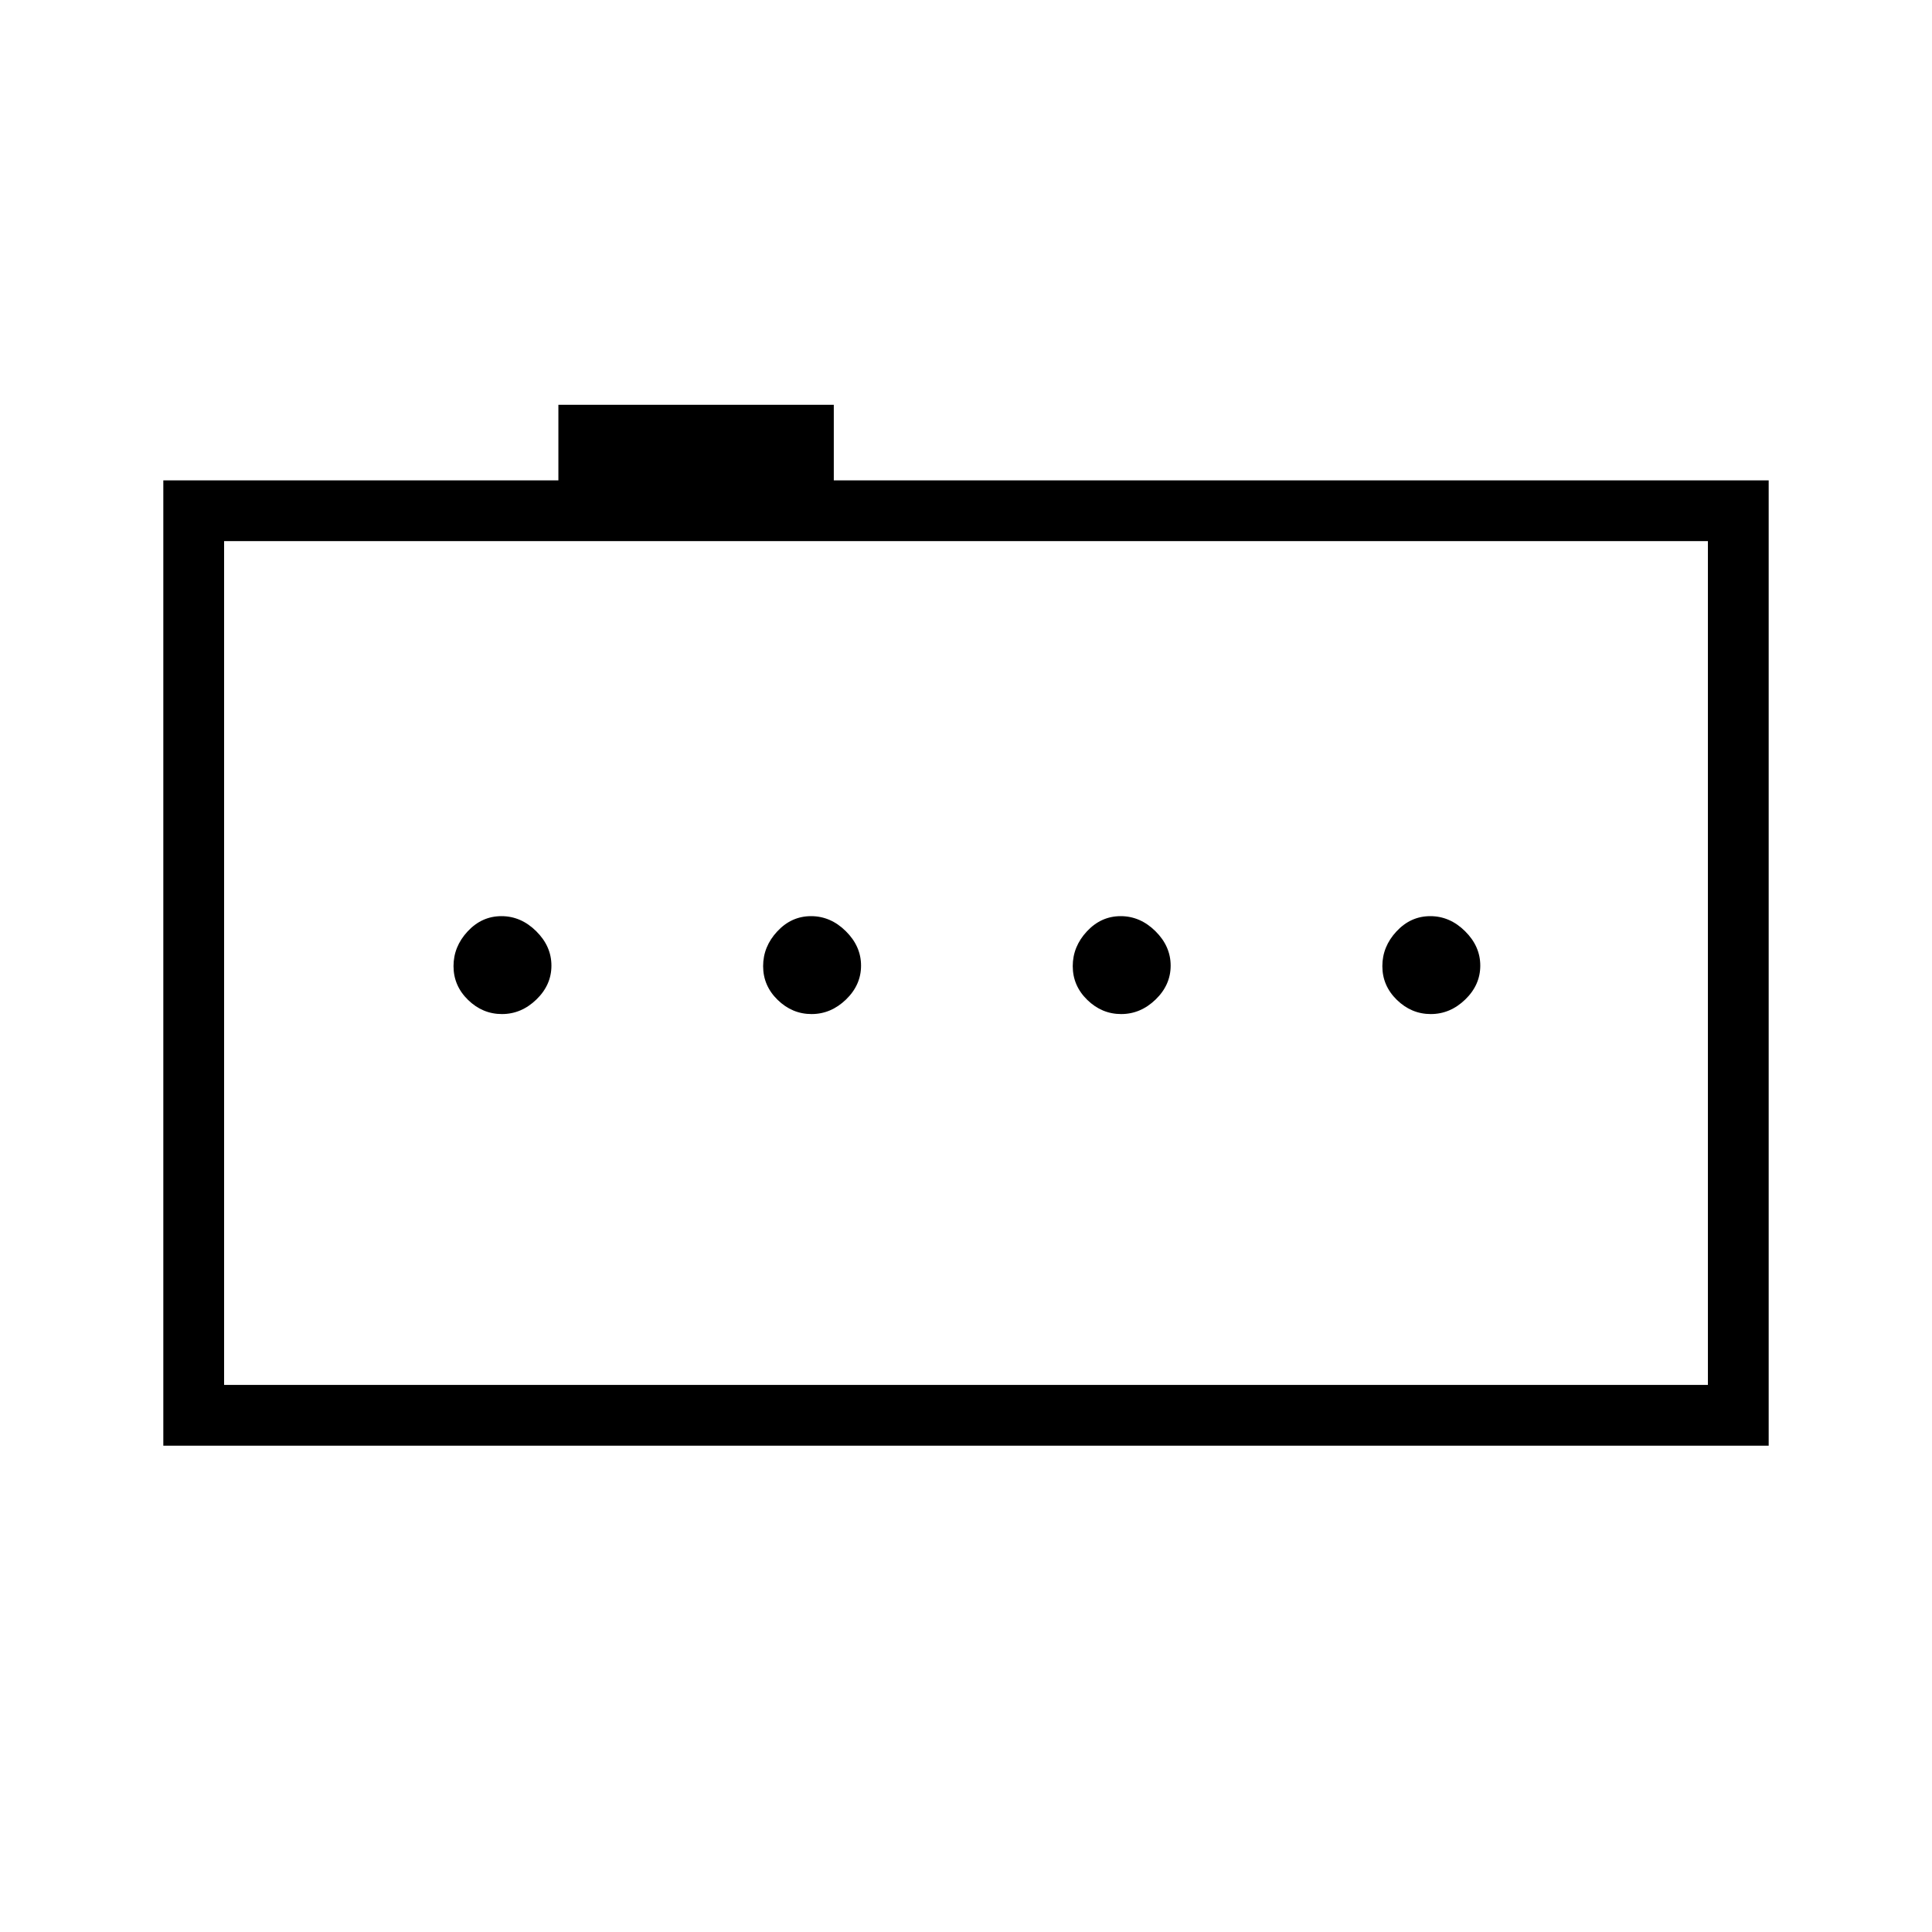 <svg xmlns="http://www.w3.org/2000/svg" height="48" viewBox="0 -960 960 960" width="48"><path d="M249.42-456.12q9.62 0 17.1-7.22 7.48-7.23 7.48-16.85 0-9.62-7.56-17.1-7.55-7.48-17.28-7.48-9.74 0-16.78 7.56-7.03 7.55-7.03 17.28 0 9.74 7.22 16.78 7.23 7.03 16.85 7.03Zm153.85 0q9.61 0 17.1-7.22 7.48-7.23 7.48-16.85 0-9.62-7.56-17.1-7.55-7.48-17.29-7.48-9.73 0-16.77 7.56-7.04 7.55-7.04 17.28 0 9.74 7.23 16.78 7.23 7.03 16.85 7.03Zm153.84 0q9.62 0 17.1-7.22 7.48-7.23 7.48-16.85 0-9.62-7.55-17.1-7.56-7.48-17.29-7.48t-16.77 7.56q-7.04 7.55-7.04 17.28 0 9.74 7.23 16.78 7.22 7.03 16.84 7.03Zm153.85 0q9.62 0 17.1-7.22 7.48-7.23 7.48-16.85 0-9.62-7.56-17.1-7.55-7.48-17.28-7.48-9.74 0-16.78 7.56-7.04 7.55-7.04 17.28 0 9.74 7.23 16.78 7.23 7.03 16.85 7.03ZM81.15-241.65v-479.66h196.31v-37.54h136.85v37.54h464.54v479.66H81.15Zm767.5-30.2v-419.27h-737.3v419.27h737.3Zm-737.3 0v-419.27 419.27Z"/></svg>